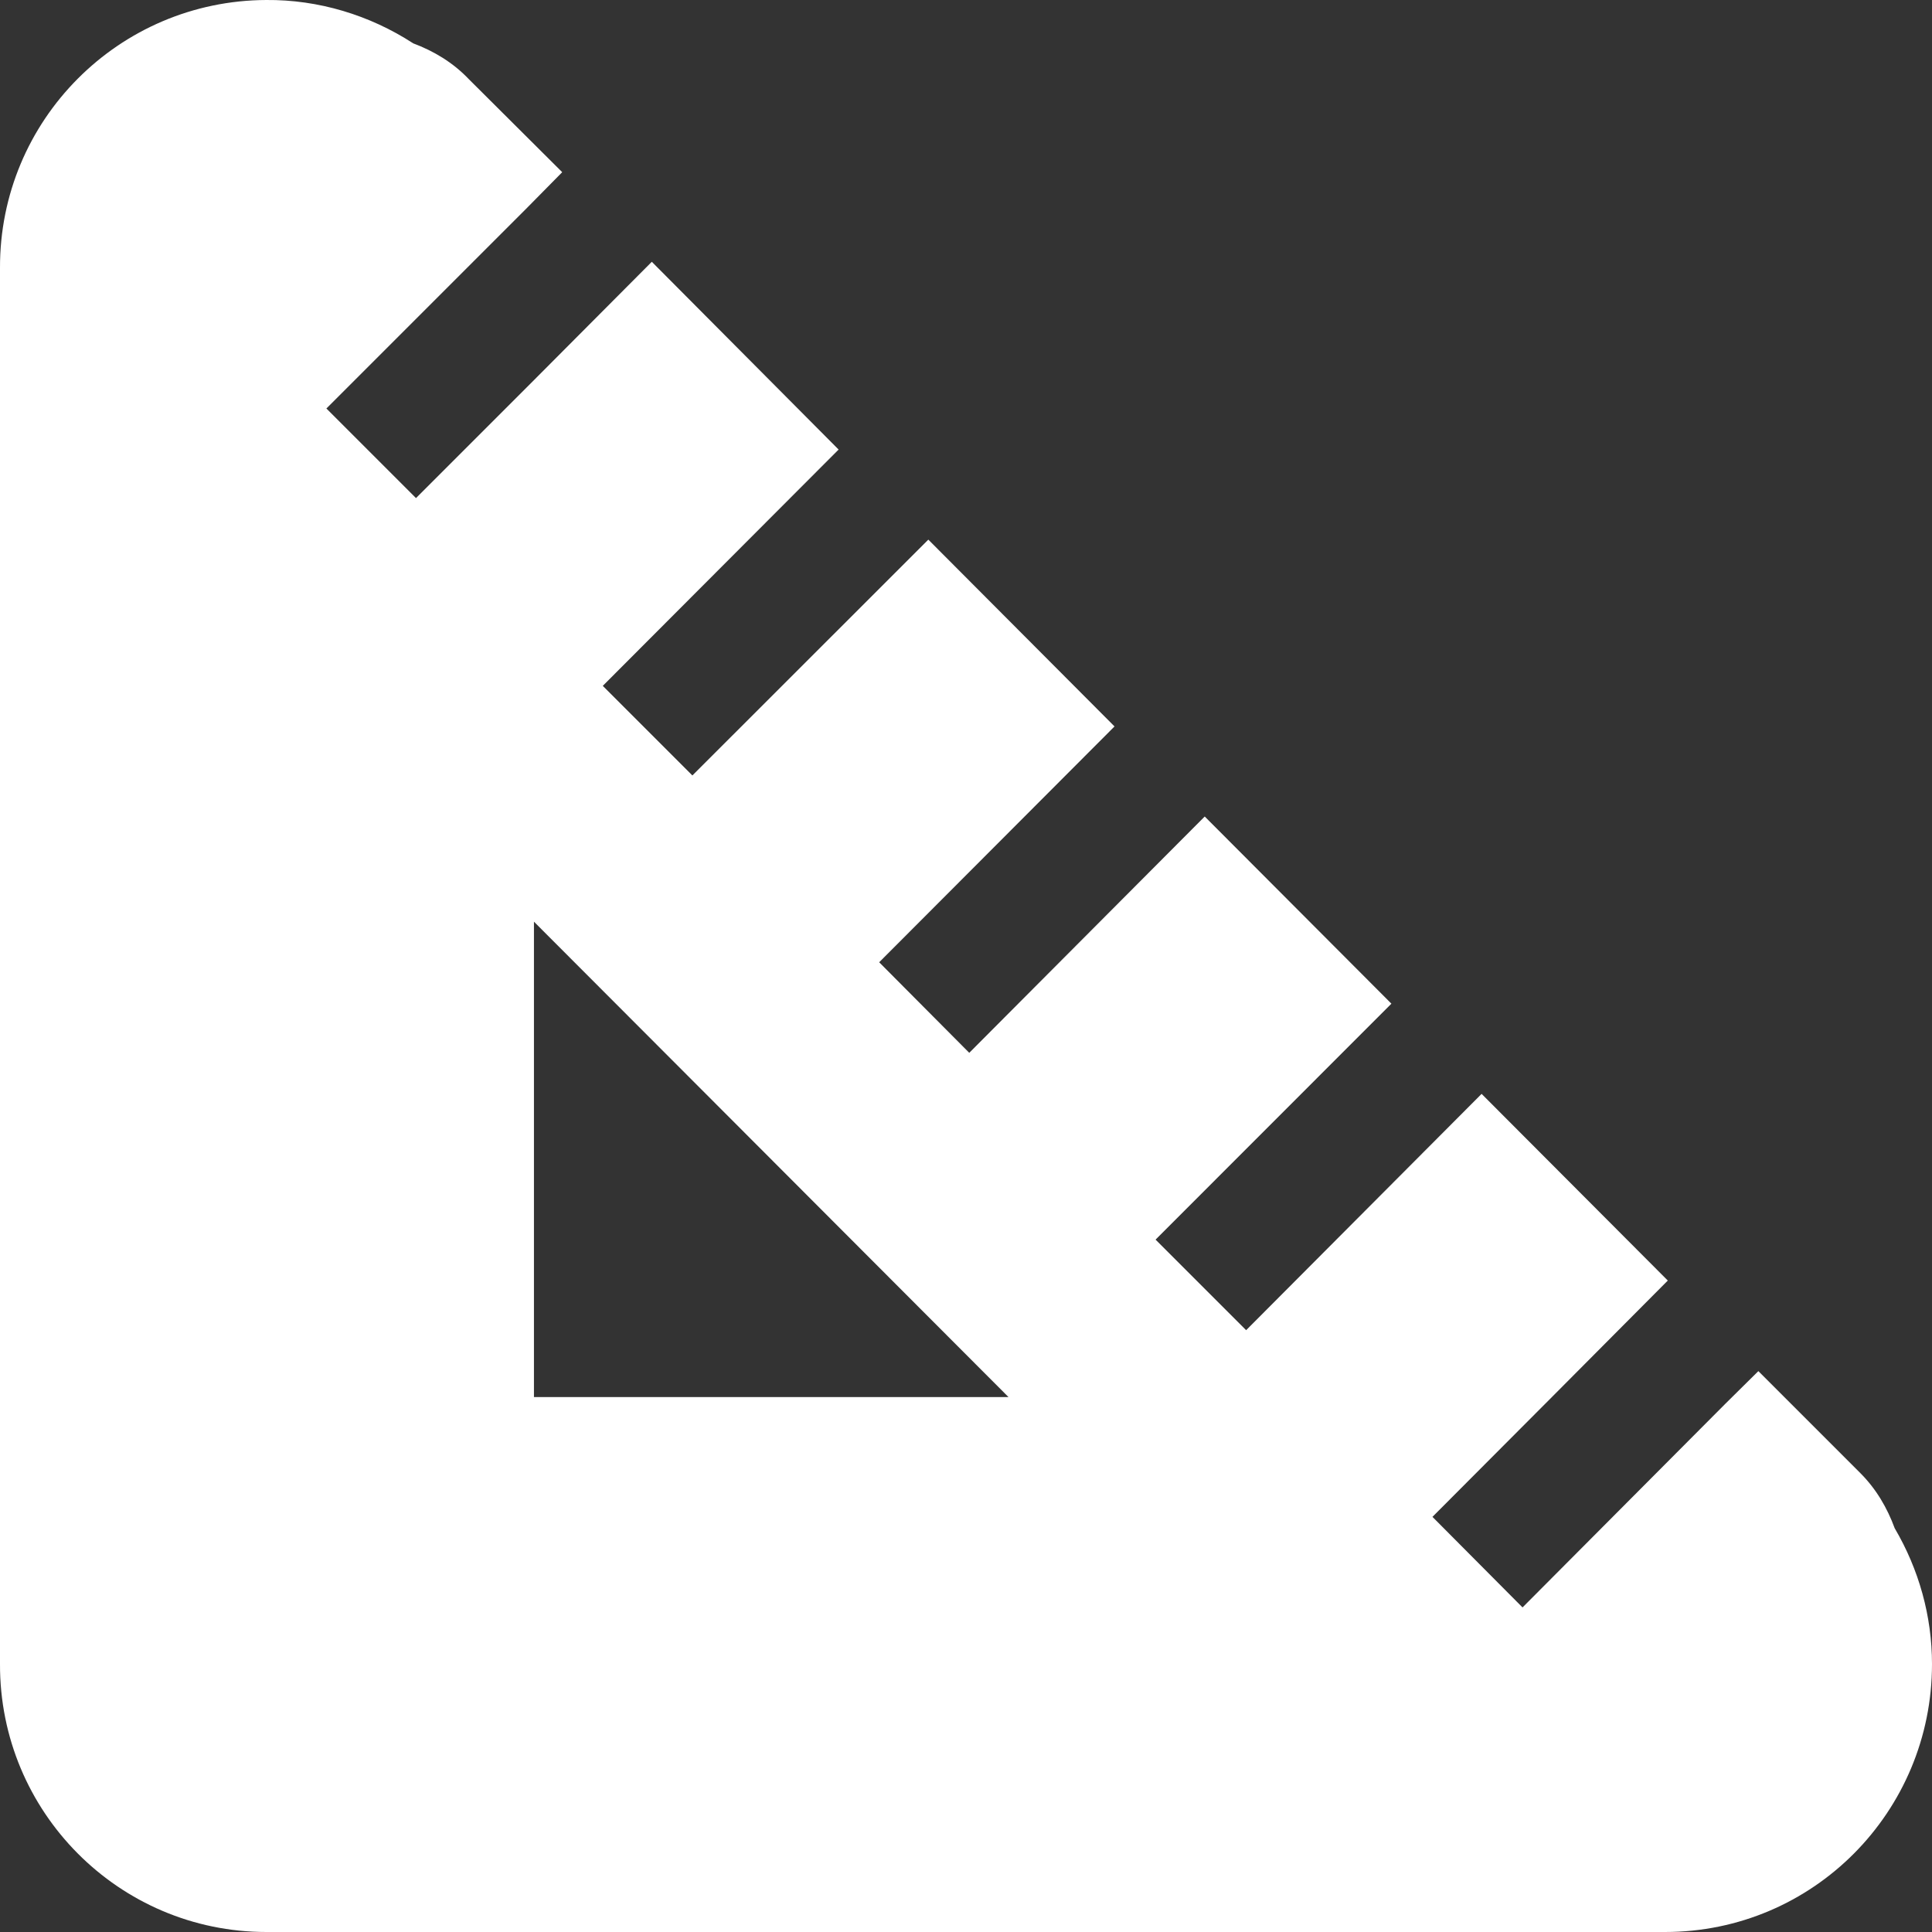 <?xml version="1.0" encoding="UTF-8"?>
<svg xmlns="http://www.w3.org/2000/svg" xmlns:xlink="http://www.w3.org/1999/xlink" width="16" height="16" viewBox="0 0 16 16" version="1.1">
<rect x="0" y="0" width="16" height="16" fill="#333333" stroke="none"/>
<g id="surface1">
<path style=" stroke:none;fill-rule:nonzero;fill:rgb(100%,100%,100%);fill-opacity:1;" d="M 2.207 0 C 0.984 0.004 -0.004 0.996 0 2.219 L 0 13.781 C -0.004 15.004 0.984 16 2.207 16 L 13.789 16 C 15.016 16 16 15.004 16 13.781 C 16 13.383 15.891 12.996 15.691 12.656 C 15.629 12.488 15.539 12.332 15.406 12.199 L 14.562 11.355 L 14.289 11.625 L 12.609 13.312 L 11.863 12.562 L 12.852 11.57 L 13.812 10.605 L 12.27 9.059 L 10.32 11.016 L 9.57 10.266 L 11.523 8.312 L 9.977 6.762 L 8.027 8.719 L 7.281 7.969 L 9.23 6.016 L 7.688 4.469 L 5.734 6.422 L 4.992 5.68 L 6.945 3.723 L 5.398 2.168 L 4.422 3.148 L 3.445 4.125 L 2.703 3.383 L 4.367 1.719 L 4.656 1.426 L 3.883 0.656 C 3.75 0.516 3.59 0.422 3.422 0.359 C 3.062 0.125 2.637 -0.004 2.203 0 Z M 4.422 7.633 L 8.352 11.57 L 4.422 11.57 Z M 4.422 7.633 "/>
</g>
</svg>
